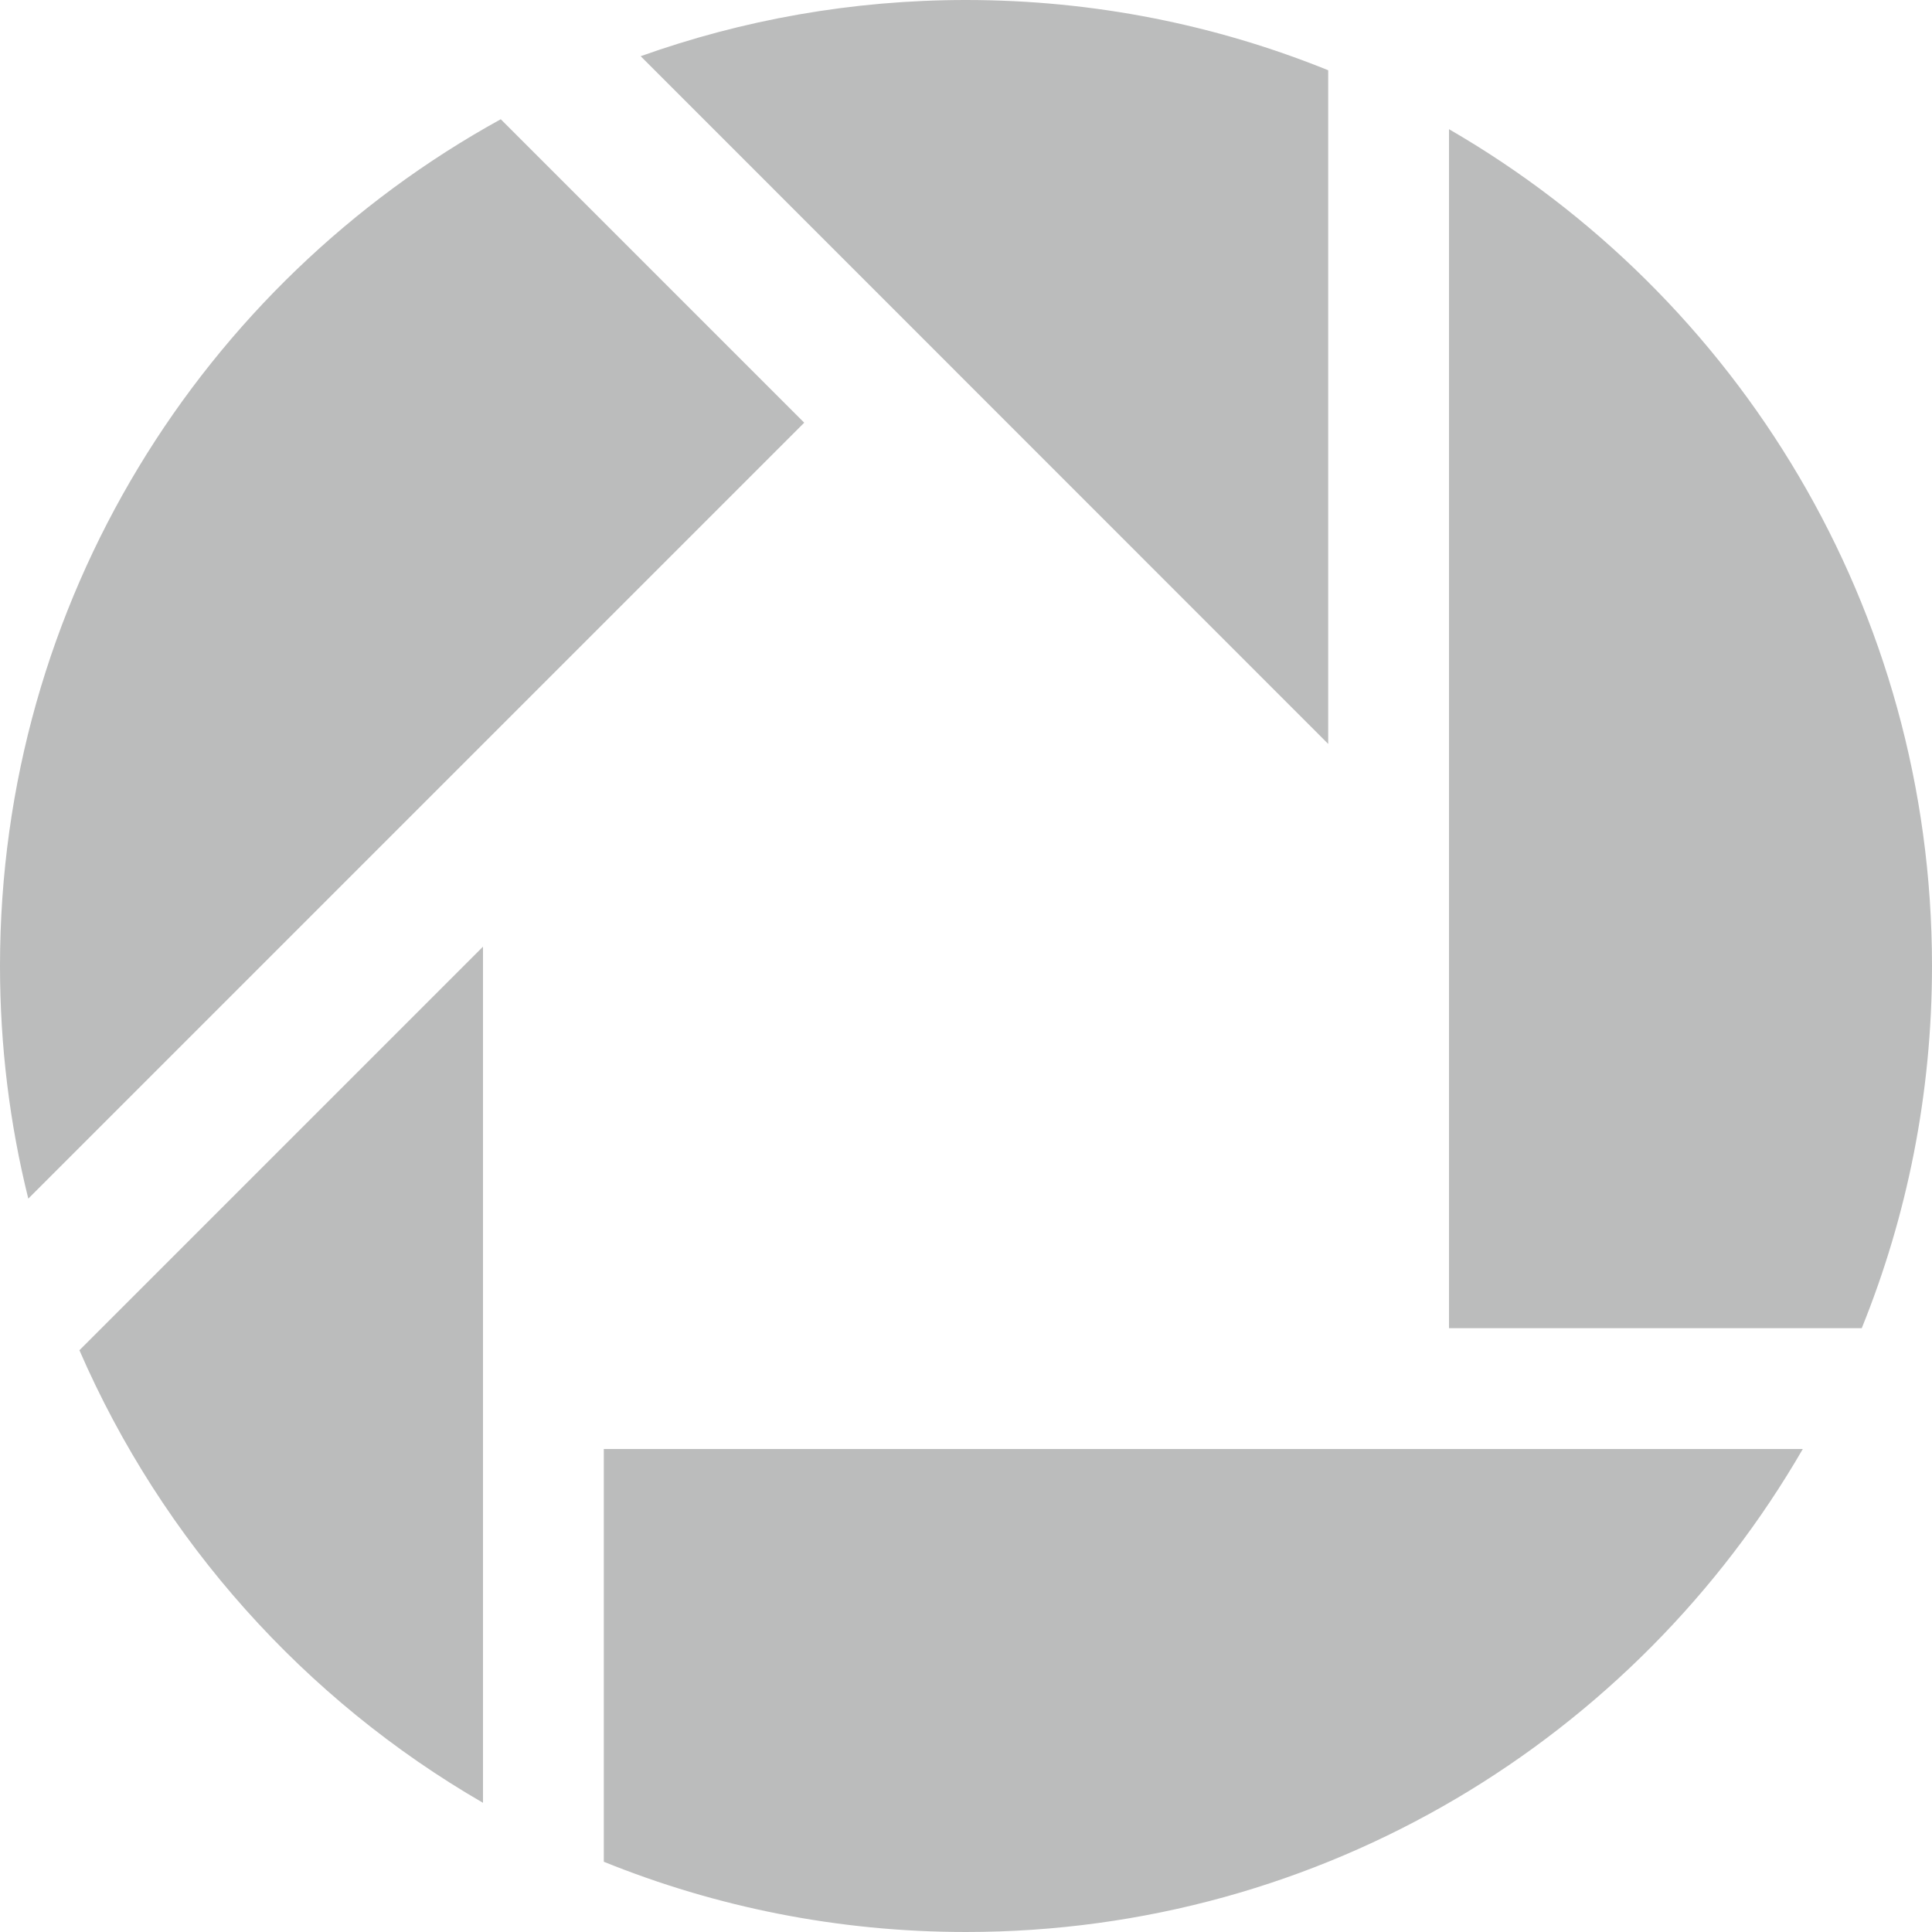 <?xml version="1.0" encoding="utf-8"?>
<!-- Generator: Adobe Illustrator 17.1.0, SVG Export Plug-In . SVG Version: 6.00 Build 0)  -->
<!DOCTYPE svg PUBLIC "-//W3C//DTD SVG 1.1//EN" "http://www.w3.org/Graphics/SVG/1.1/DTD/svg11.dtd">
<svg version="1.1" id="Layer_1" xmlns="http://www.w3.org/2000/svg" xmlns:xlink="http://www.w3.org/1999/xlink" x="0px" y="0px"
	 width="990px" height="990px" viewBox="0 0 990 990" enable-background="new 0 0 990 990" xml:space="preserve">
<path fill="#BBBCBC" d="M680.6,381.2L328.3,28.8C380.4,10.2,436.5,0,495,0c65.6,0,128.3,12.8,185.6,36V381.2z M742.5,680.6V66.2
	C890.5,151.8,990,311.8,990,495c0,65.6-12.8,128.3-36,185.6H742.5z M309.4,742.5h614.4C838.2,890.5,678.2,990,495,990
	c-65.6,0-128.3-12.8-185.6-36V742.5z M412.1,216.6L14.5,614.2C5,576,0,536.1,0,495C0,308,103.7,145.3,256.6,61.1L412.1,216.6z
	 M247.5,485.1v438.7C156,870.9,83.1,789.5,40.7,691.9L247.5,485.1z"/>
</svg>
